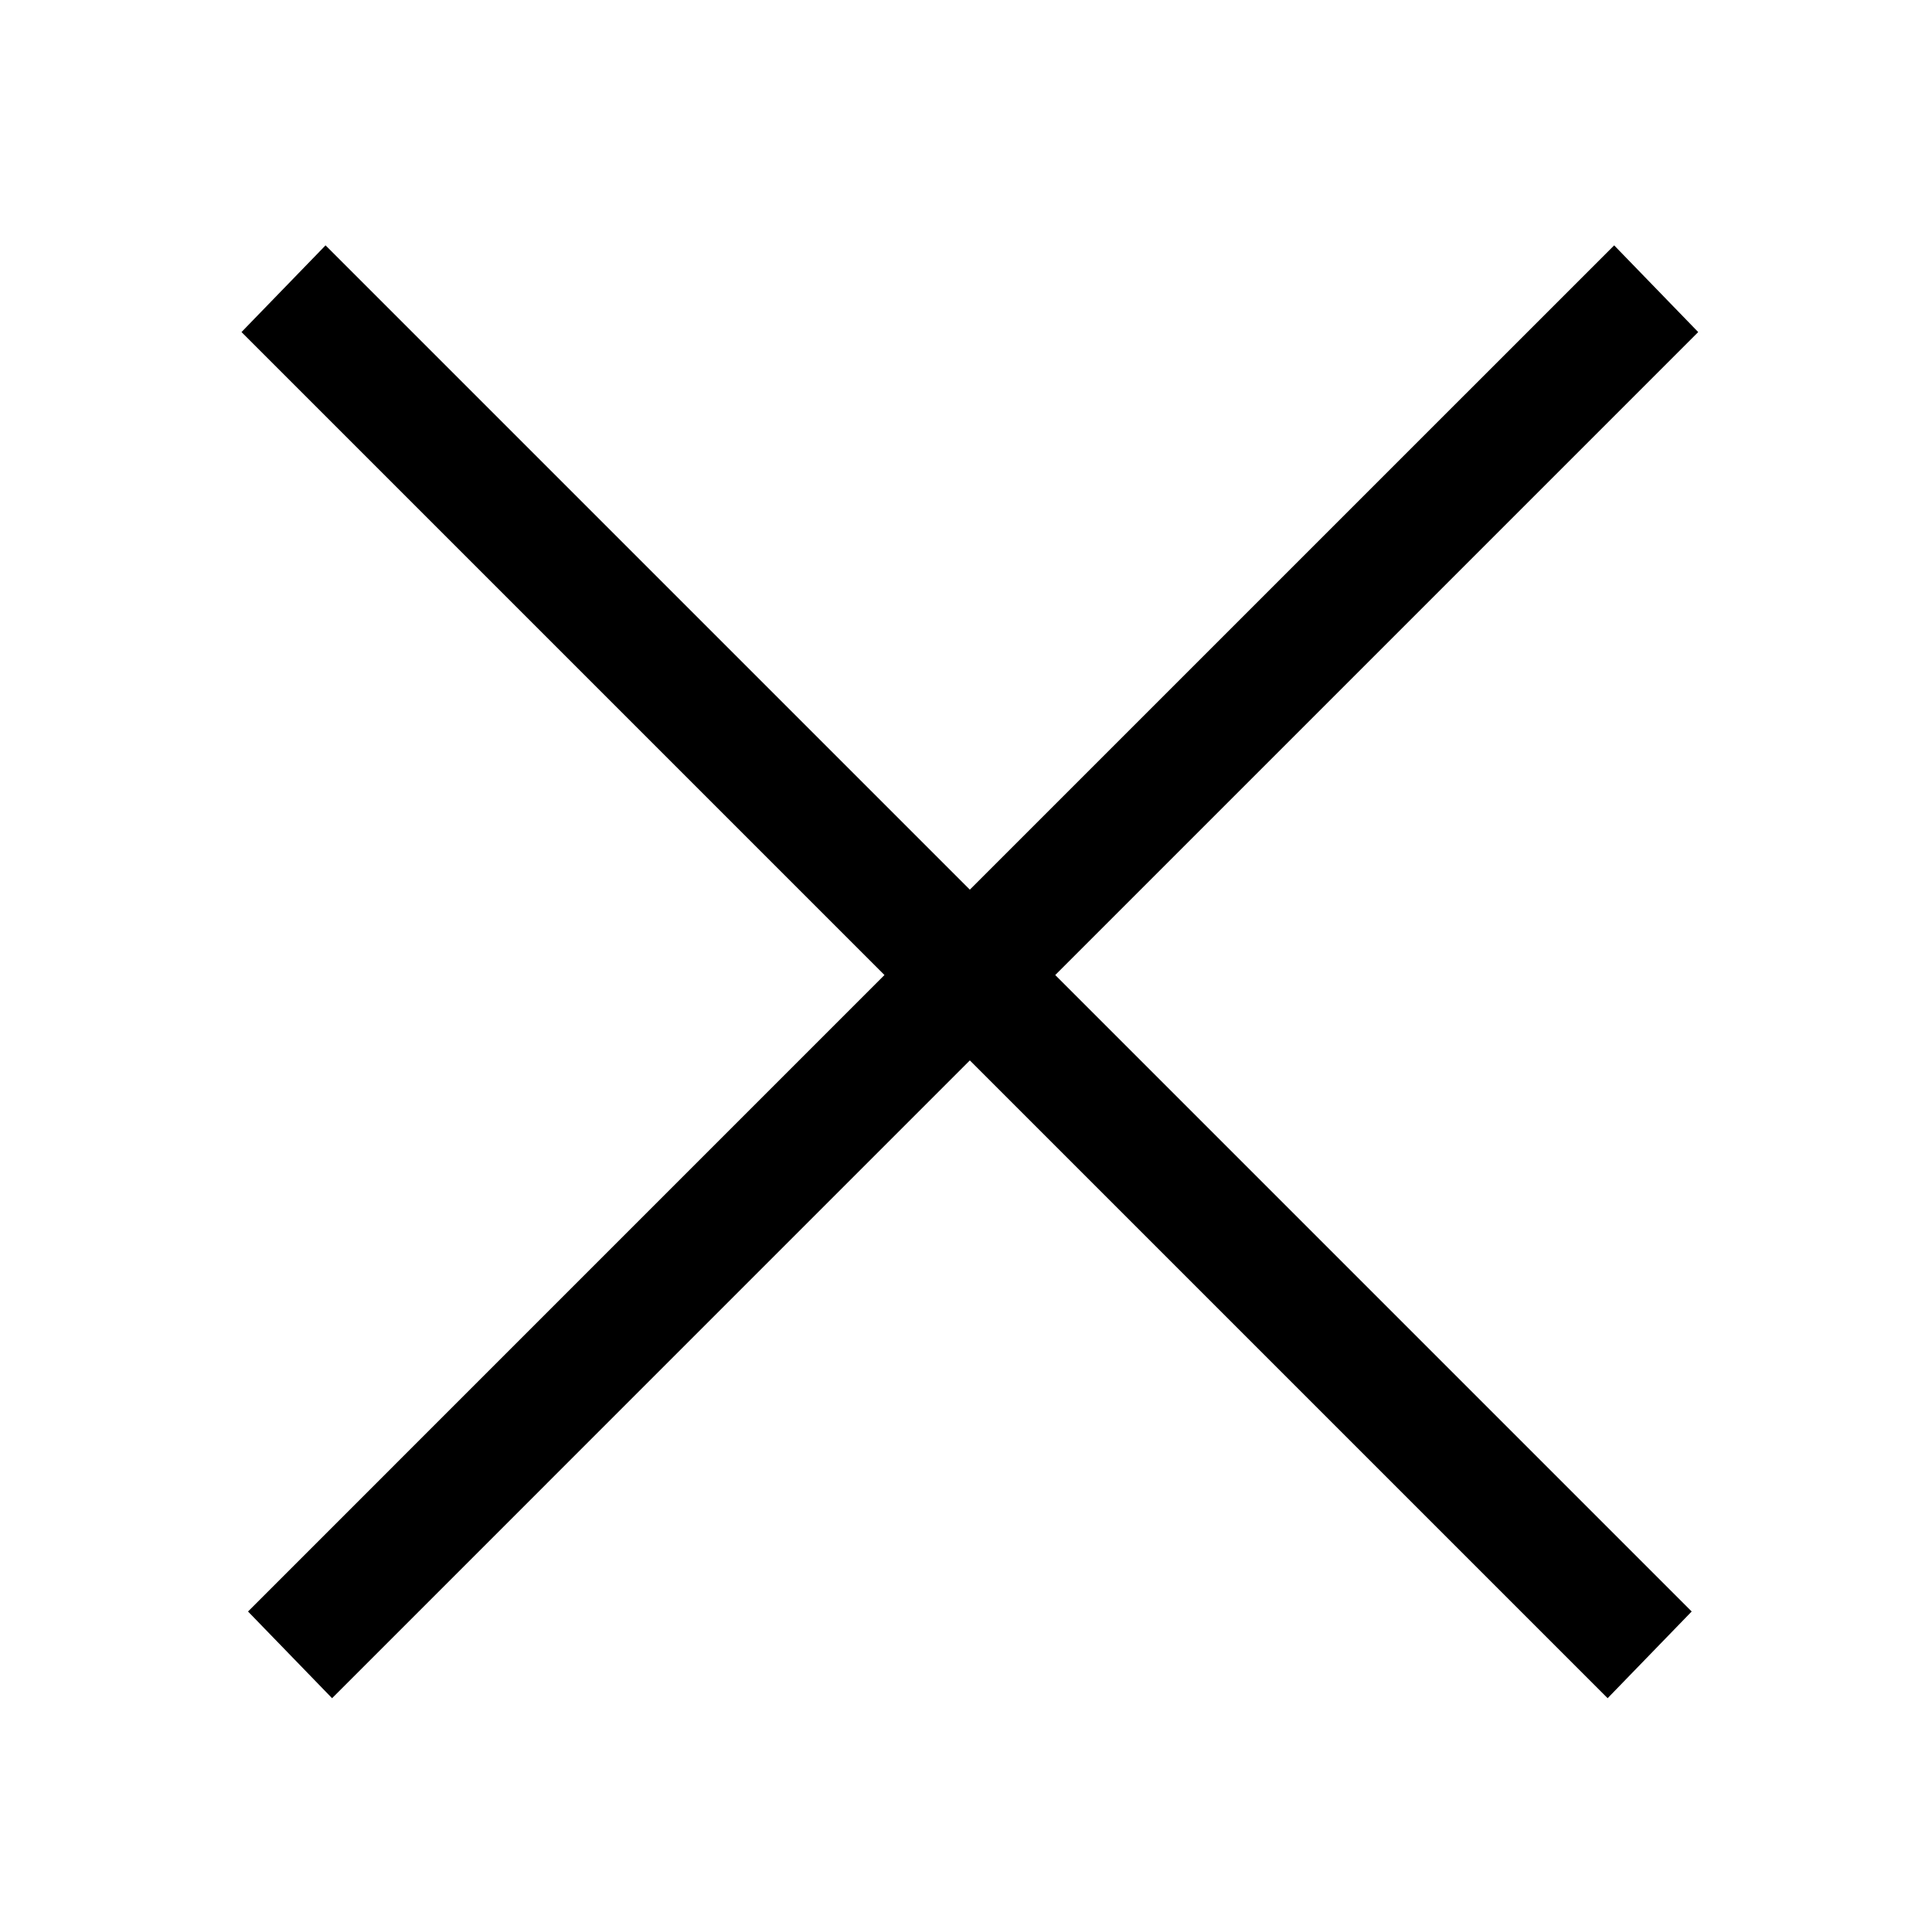 <svg width="64" height="64" viewBox="0 0 64 64" fill="none" xmlns="http://www.w3.org/2000/svg">
<path fill-rule="evenodd" clip-rule="evenodd" d="M34.956 32.299L56.255 11L53.471 8.128L32.127 29.471L10.784 8.128L8 11L29.299 32.299L8.216 53.383L11 56.255L32.127 35.127L53.255 56.255L56.039 53.383L34.956 32.299Z" fill="black"/>
</svg>
